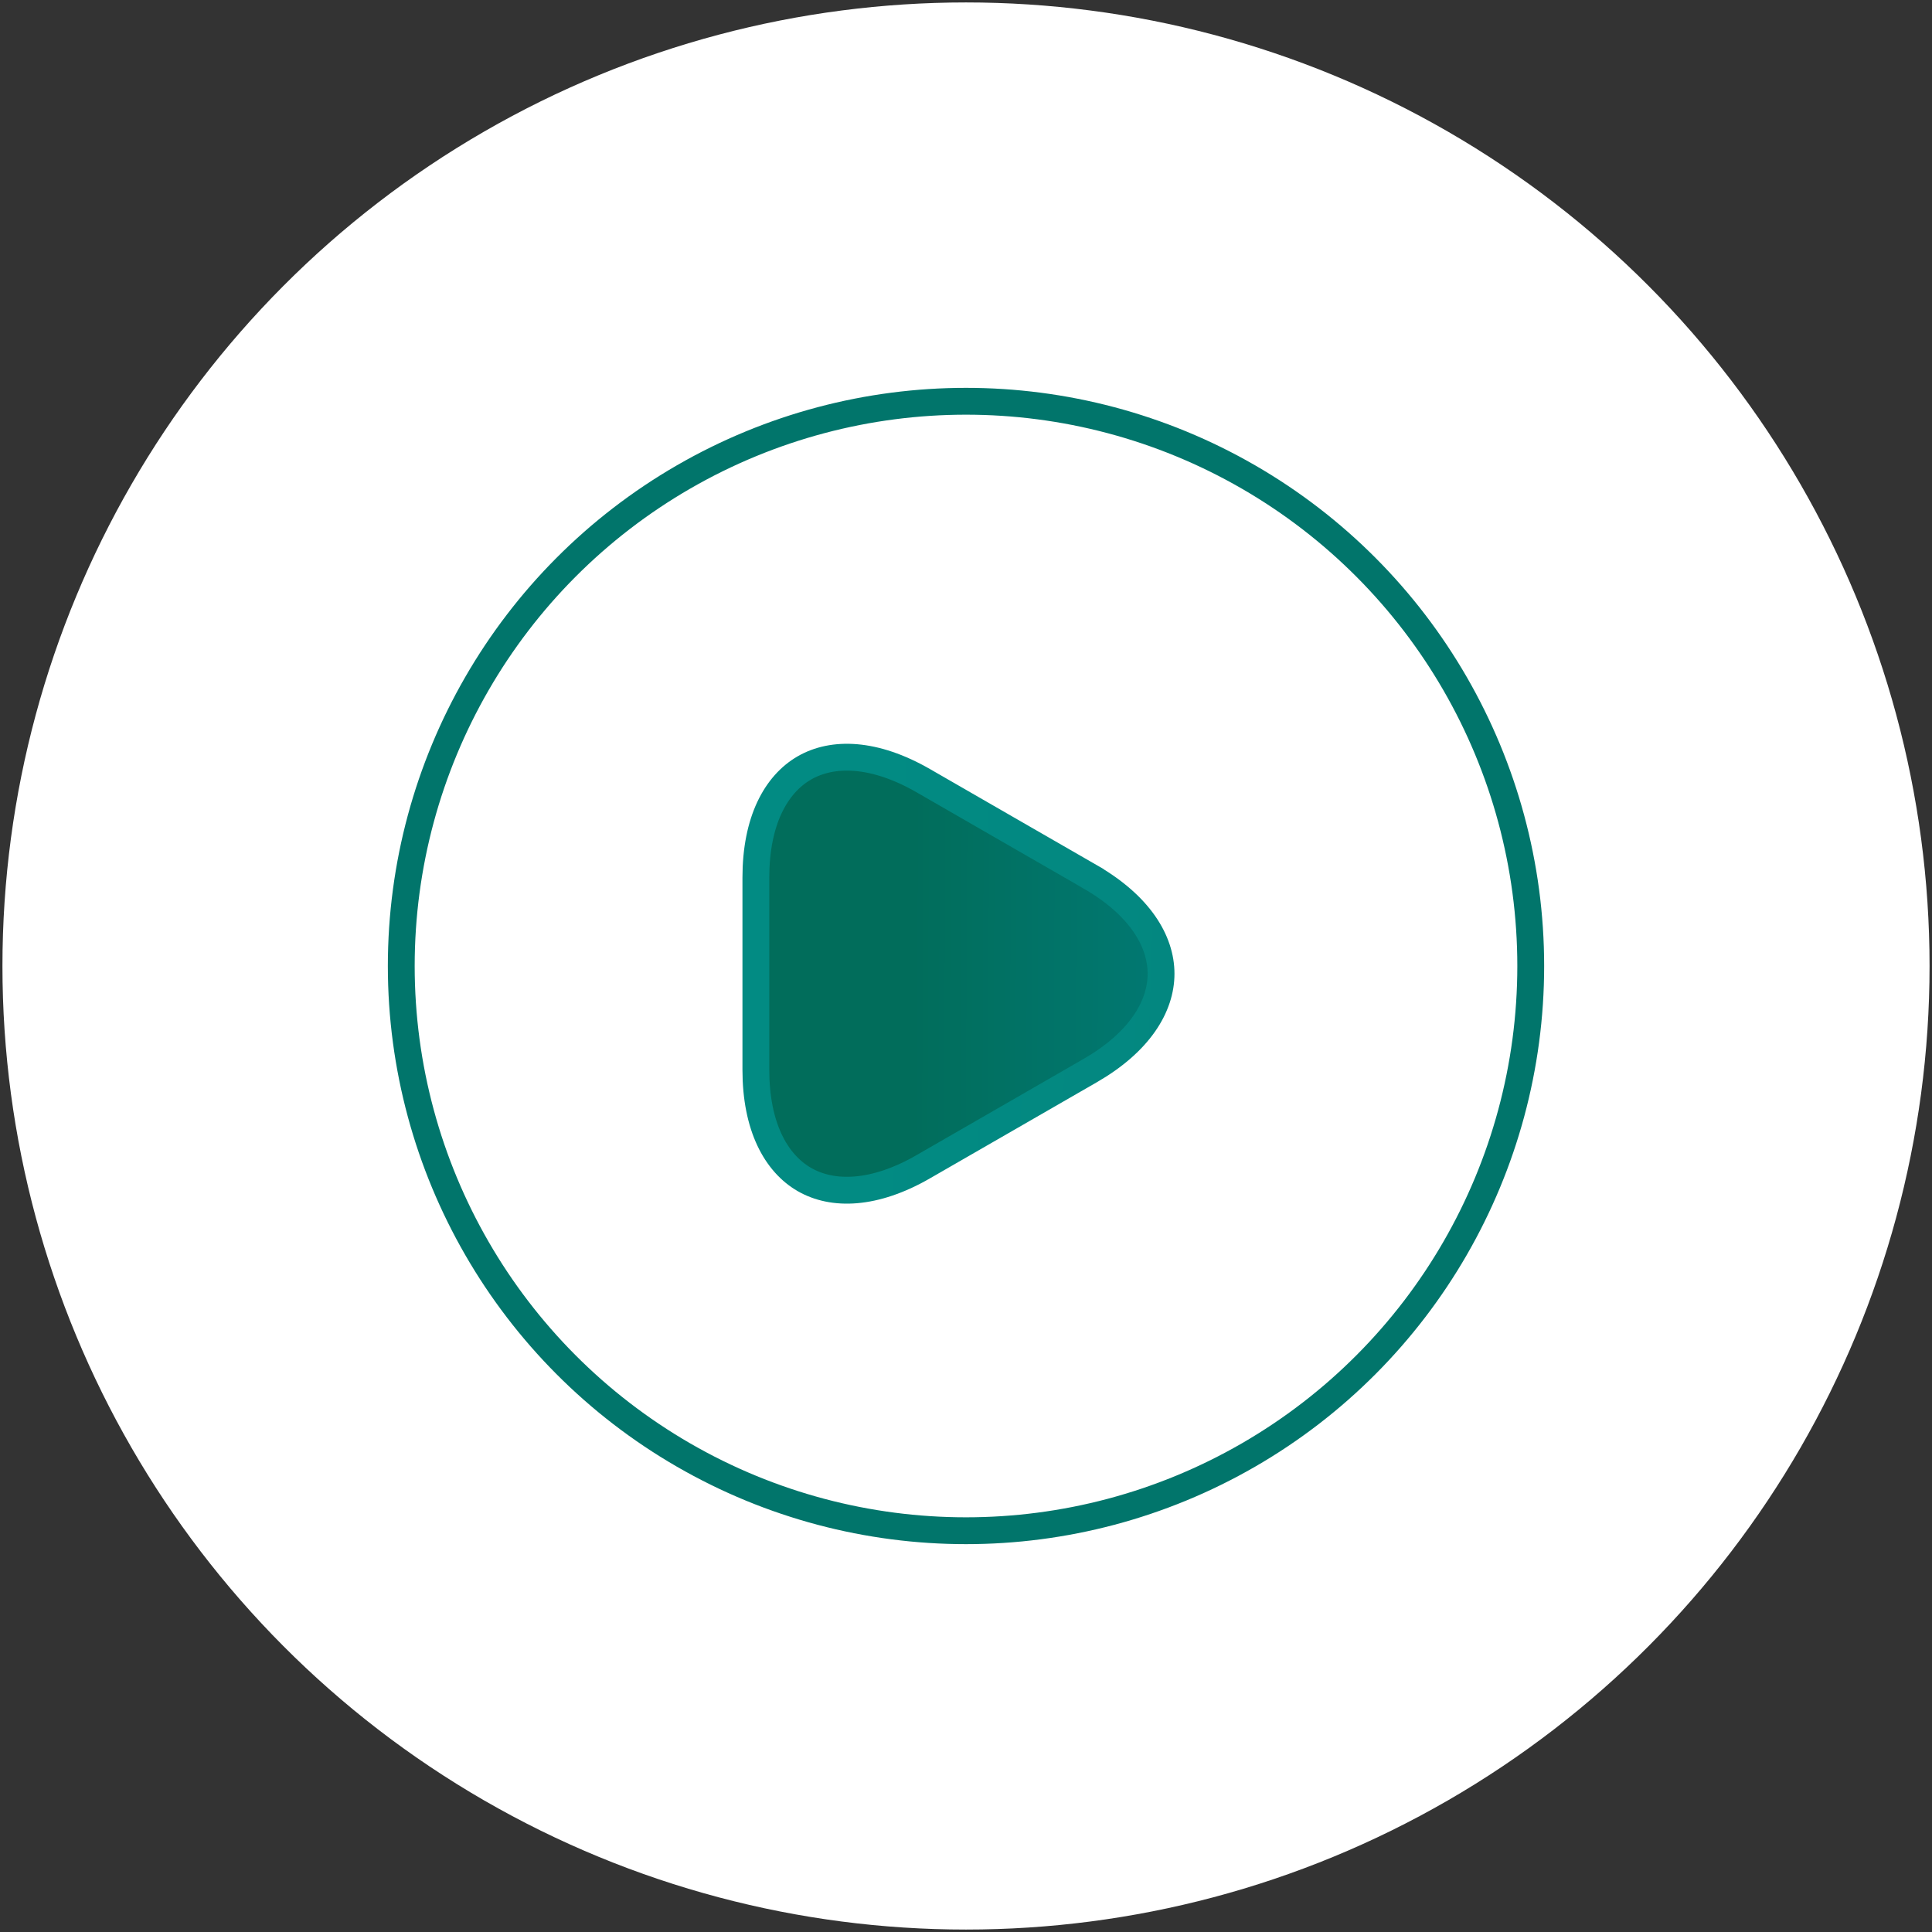 <svg width="72" height="72" viewBox="0 0 72 72" fill="none" xmlns="http://www.w3.org/2000/svg">
<rect x="0" y="0" width="72" height="72" fill="#333333" stroke="none"/>
<circle cx="36" cy="36" r="35.909" fill="white"/>
<circle cx="36" cy="36" r="21.046" fill="white" stroke="#01756B"/>
<path d="M34.417 29.099L34.417 29.099L37.524 30.889L40.631 32.678C40.631 32.679 40.631 32.679 40.631 32.679C42.464 33.736 43.269 35.062 43.269 36.287C43.269 37.513 42.463 38.839 40.631 39.896L37.524 41.686L34.417 43.475L34.417 43.476C32.584 44.533 31.034 44.567 29.974 43.955C28.914 43.342 28.169 41.982 28.169 39.867V36.287V32.708C28.169 30.593 28.914 29.233 29.974 28.62C31.034 28.008 32.584 28.042 34.417 29.099Z" fill="url(#paint0_linear_52_25750)" stroke="url(#paint1_linear_52_25750)"/>
<defs>
<linearGradient id="paint0_linear_52_25750" x1="27.981" y1="36.287" x2="43.773" y2="36.36" gradientUnits="userSpaceOnUse">
<stop offset="0.38" stop-color="#016D5B"/>
<stop offset="1" stop-color="#017973"/>
</linearGradient>
<linearGradient id="paint1_linear_52_25750" x1="44.47" y1="35.509" x2="32.015" y2="35.12" gradientUnits="userSpaceOnUse">
<stop stop-color="#038780"/>
<stop offset="1" stop-color="#028B83"/>
</linearGradient>
</defs>
</svg>
